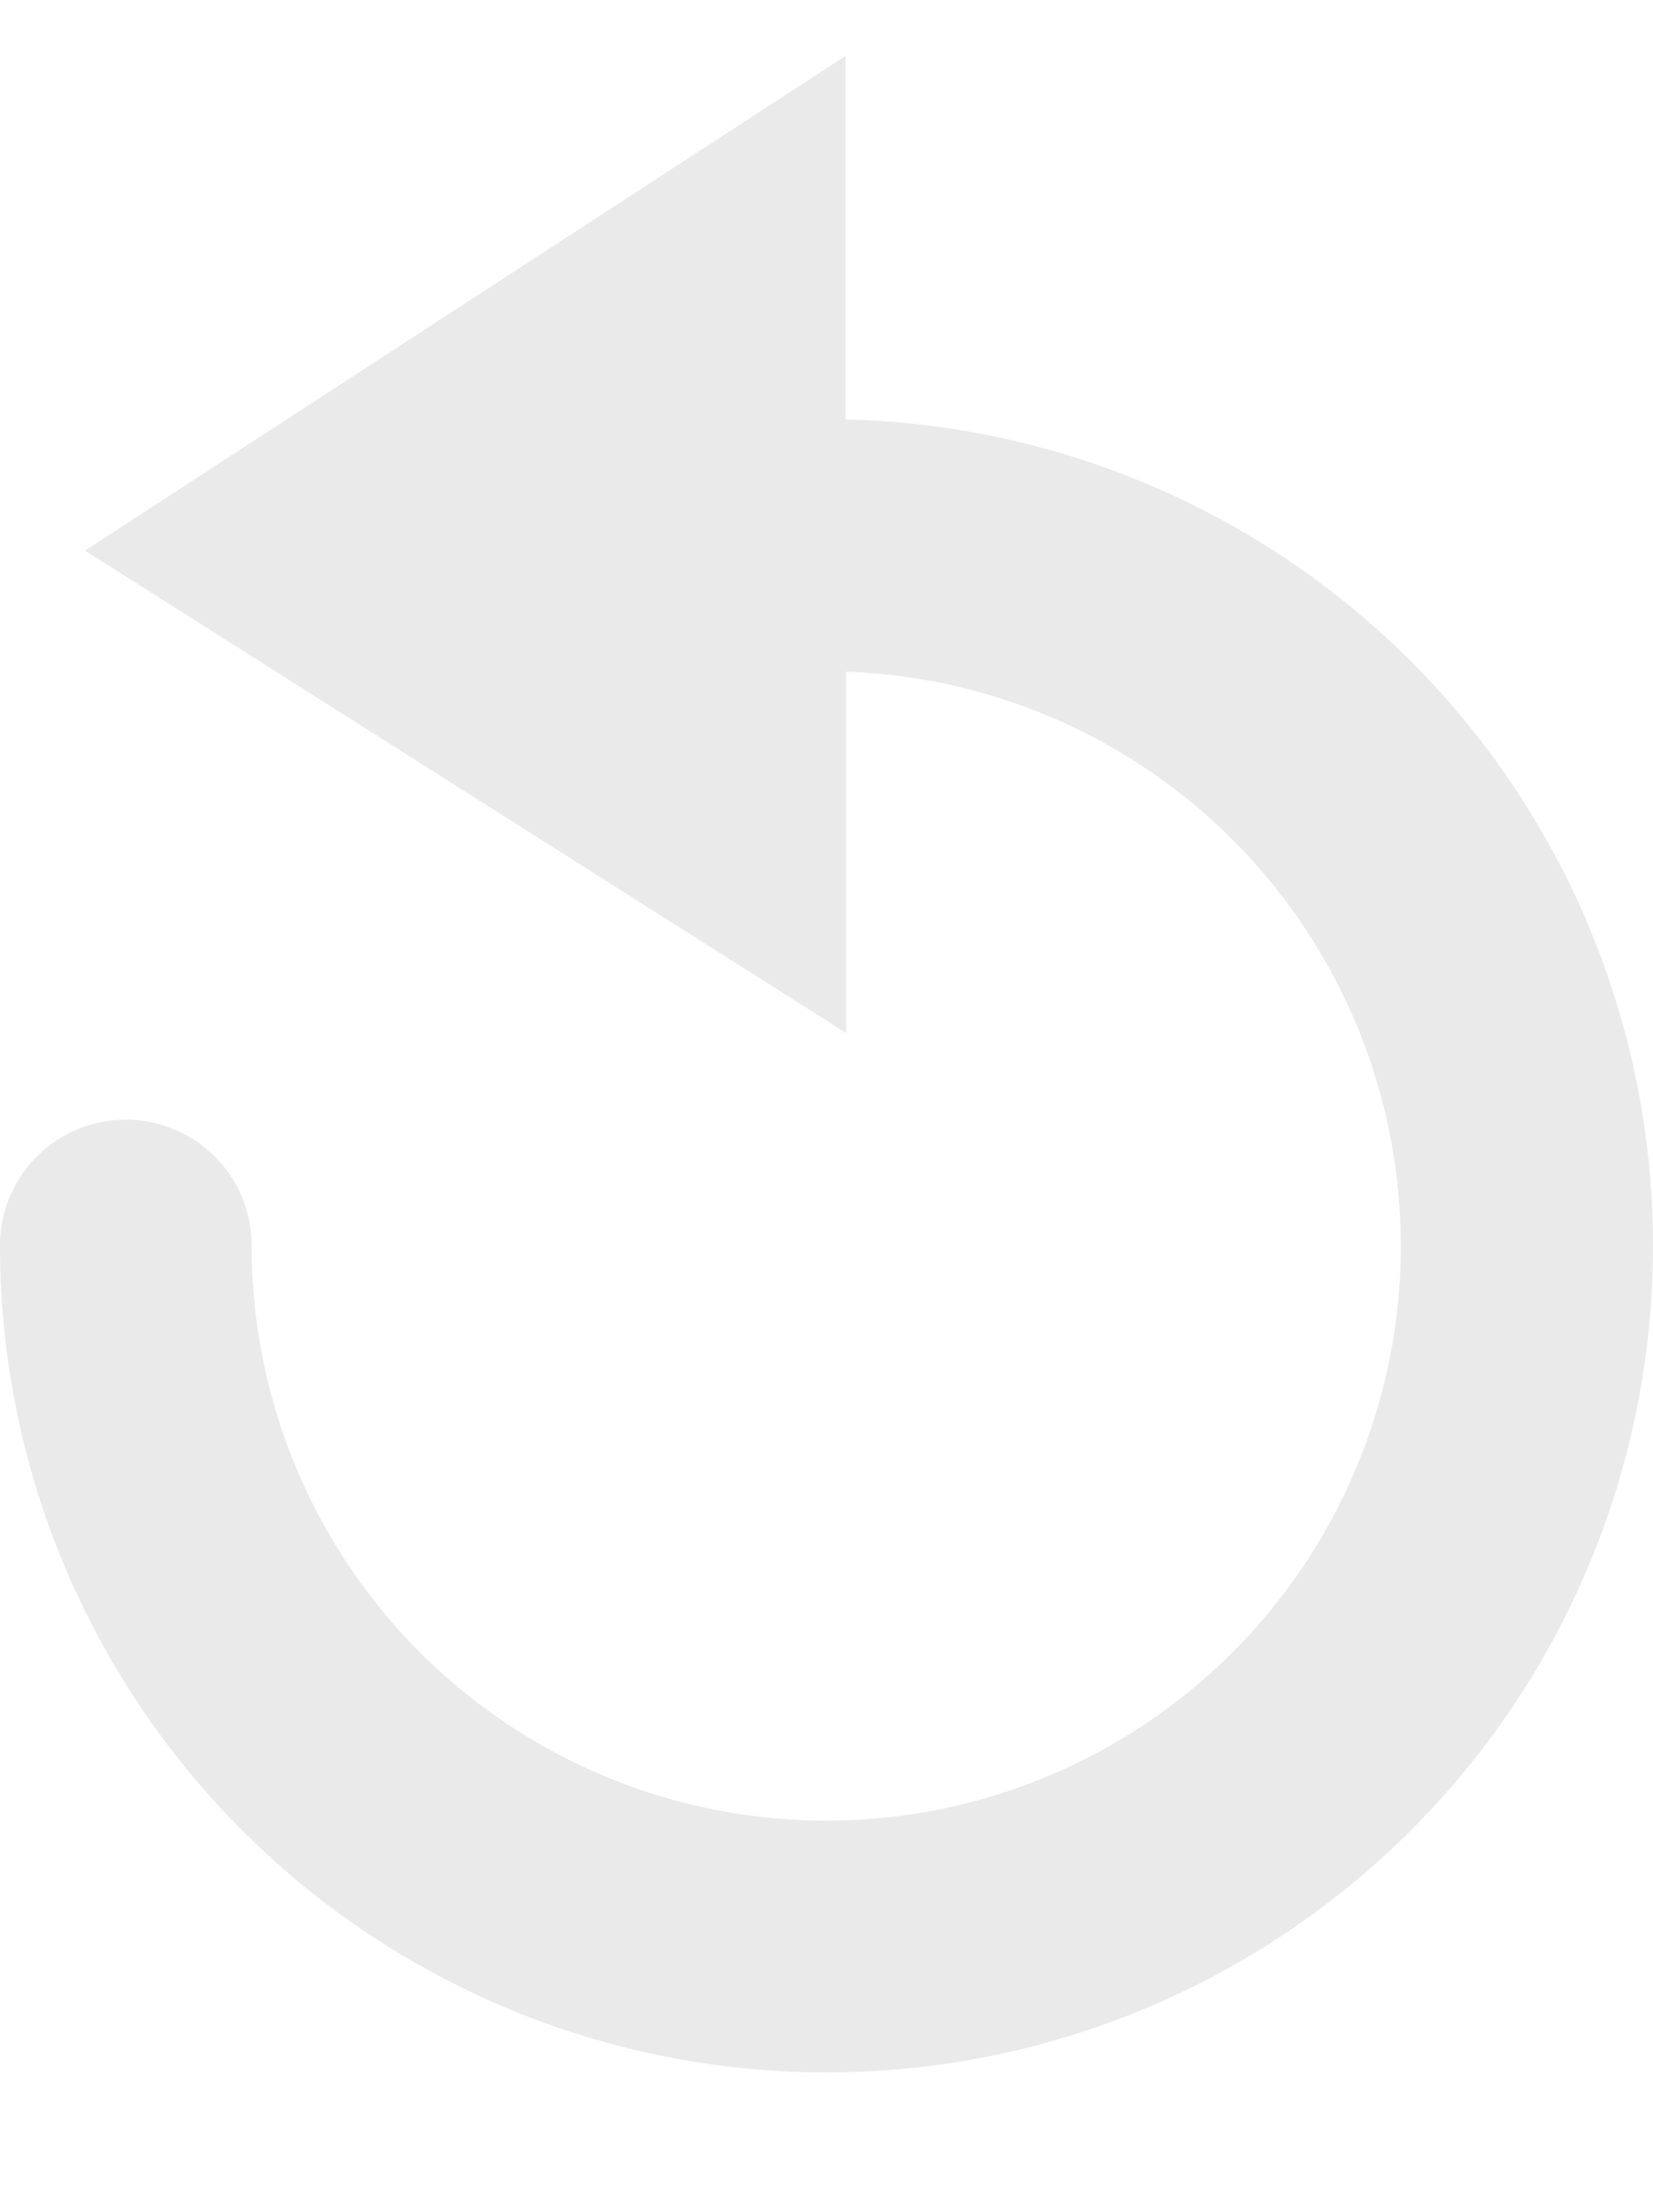 <svg xmlns="http://www.w3.org/2000/svg" viewBox="177.27 6.07 59.12 79.11"><defs><style>.cls-1{fill:#eaeaea;}.cls-2{fill:none;stroke:#eaeaea;stroke-linecap:round;stroke-miterlimit:10;stroke-width:6px;}.cls-3{fill:#9b9b9b;}.cls-4{fill:#ec1e24;}.cls-5{fill:#fff;}</style></defs><g id="rewind"><path class="cls-1" d="M7200.2,7176.44v-13L7173,7181.13l27.22,17.25v-12.92a20.55,20.55,0,1,1-21.26,20.52,4.5,4.5,0,0,0-9,0,29.56,29.56,0,1,0,30.26-29.54Z" transform="translate(-6992.69 -7155.37)"/></g></svg>